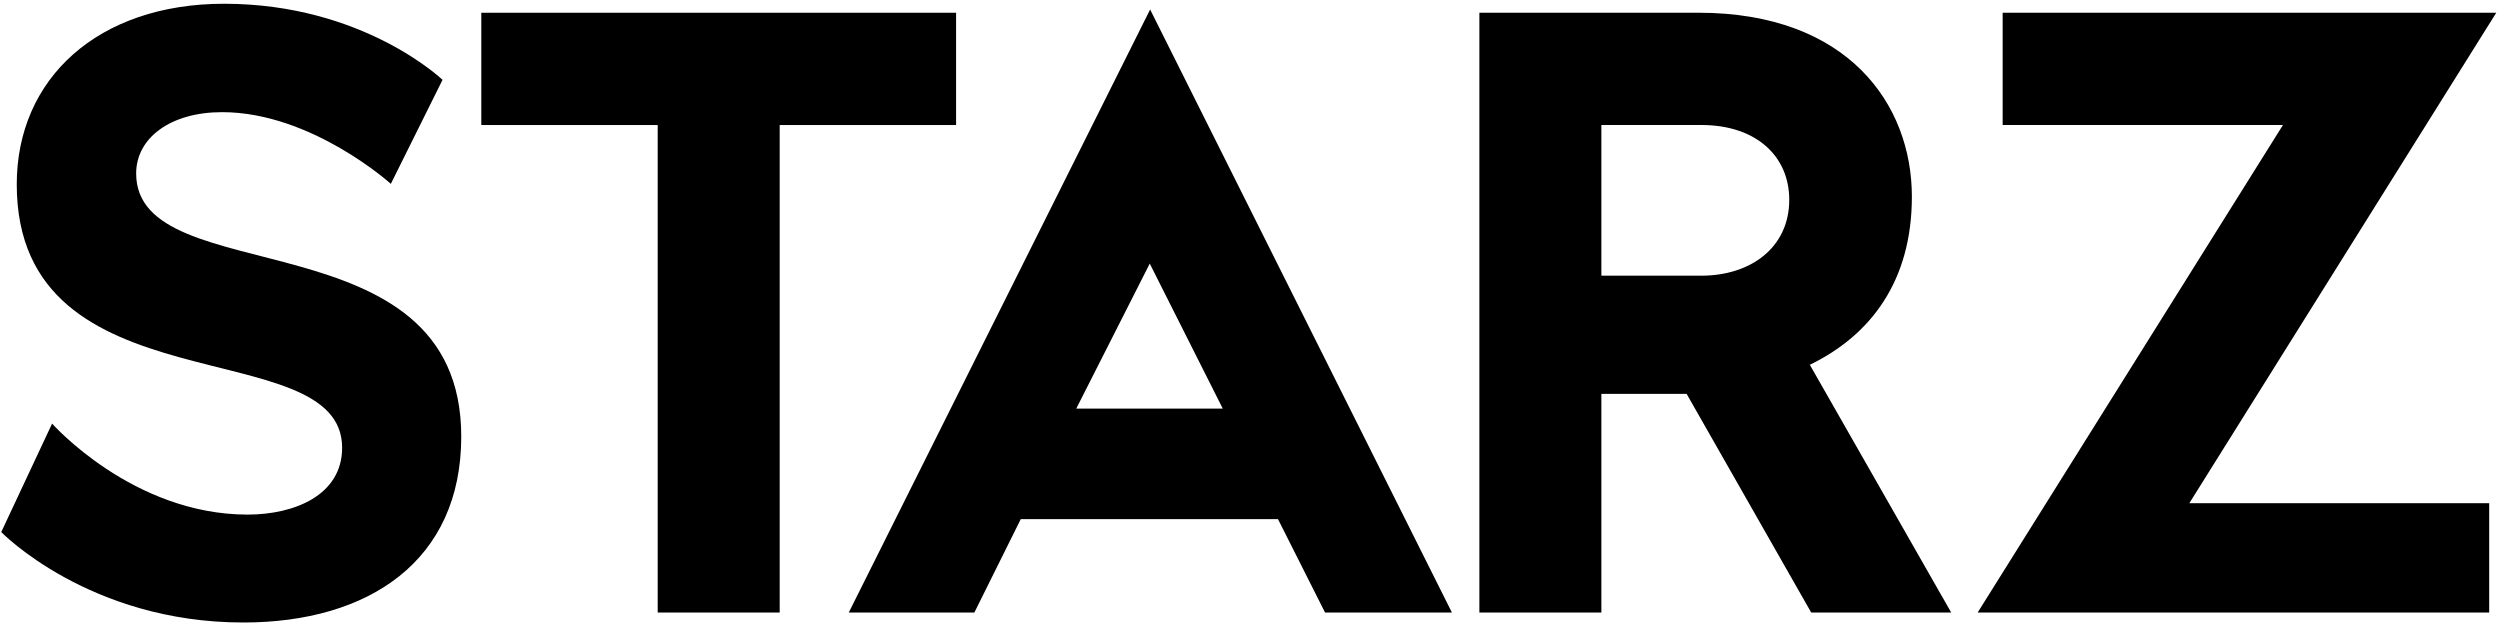 <?xml version="1.0" encoding="UTF-8" standalone="no"?>
<svg width="80px" height="20px" viewBox="0 0 80 20" version="1.1" xmlns="http://www.w3.org/2000/svg" xmlns:xlink="http://www.w3.org/1999/xlink">
    <!-- Generator: Sketch 3.8.3 (29802) - http://www.bohemiancoding.com/sketch -->
    <title>Starz_2016</title>
    <desc>Created with Sketch.</desc>
    <defs></defs>
    <g id="Old" stroke="none" stroke-width="1" fill="none" fill-rule="evenodd">
        <g id="Starz_2016" fill="#000000">
            <g id="svg3199">
                <g id="layer1" transform="translate(0.018, 0.044)">
                    <path d="M12.489,5.839 L14.143,2.511 C14.143,2.511 11.606,0.076 7.153,0.076 C3.122,0.076 0.518,2.466 0.518,5.854 C0.518,13.15 10.93,10.511 10.93,14.283 C10.93,15.804 9.401,16.423 7.906,16.423 C4.224,16.423 1.649,13.511 1.649,13.511 L0.022,16.982 C0.022,16.982 2.829,19.876 7.765,19.876 C11.79,19.876 14.742,17.899 14.742,13.926 C14.742,6.774 4.339,9.341 4.339,5.508 C4.339,4.364 5.445,3.545 7.088,3.545 C9.948,3.545 12.489,5.839 12.489,5.839 L12.489,5.839 Z" id="path3887"></path>
                    <polygon id="path3889" points="21.028 19.557 21.028 3.957 15.384 3.957 15.384 0.364 30.577 0.364 30.577 3.957 24.932 3.957 24.932 19.557"></polygon>
                    <path d="M36.786,0.26 L27.143,19.556 L31.162,19.556 L32.646,16.569 L40.878,16.569 L42.383,19.556 L46.443,19.556 L36.786,0.26 L36.786,0.26 Z M36.774,8.391 L39.111,13.032 L34.422,13.032 L36.774,8.391 L36.774,8.391 Z" id="path3891"></path>
                    <path d="M47.322,0.363 L47.322,19.556 L51.226,19.556 L51.226,12.56 L53.954,12.56 L57.94,19.556 L62.42,19.556 L57.896,11.629 C59.844,10.685 61.162,8.95 61.162,6.249 C61.162,3.294 59.118,0.363 54.33,0.363 L47.322,0.363 L47.322,0.363 Z M51.226,3.956 L54.424,3.956 C56.181,3.956 57.238,4.955 57.238,6.349 C57.238,7.877 56.004,8.778 54.424,8.778 L51.226,8.778 L51.226,3.956 L51.226,3.956 Z" id="path3895"></path>
                    <polygon id="path3899" points="64.067 3.957 64.067 0.364 79.862 0.364 70.04 16.059 79.636 16.059 79.636 19.557 63.267 19.557 73.036 3.957"></polygon>
                </g>
            </g>
        </g>
    </g>
</svg>